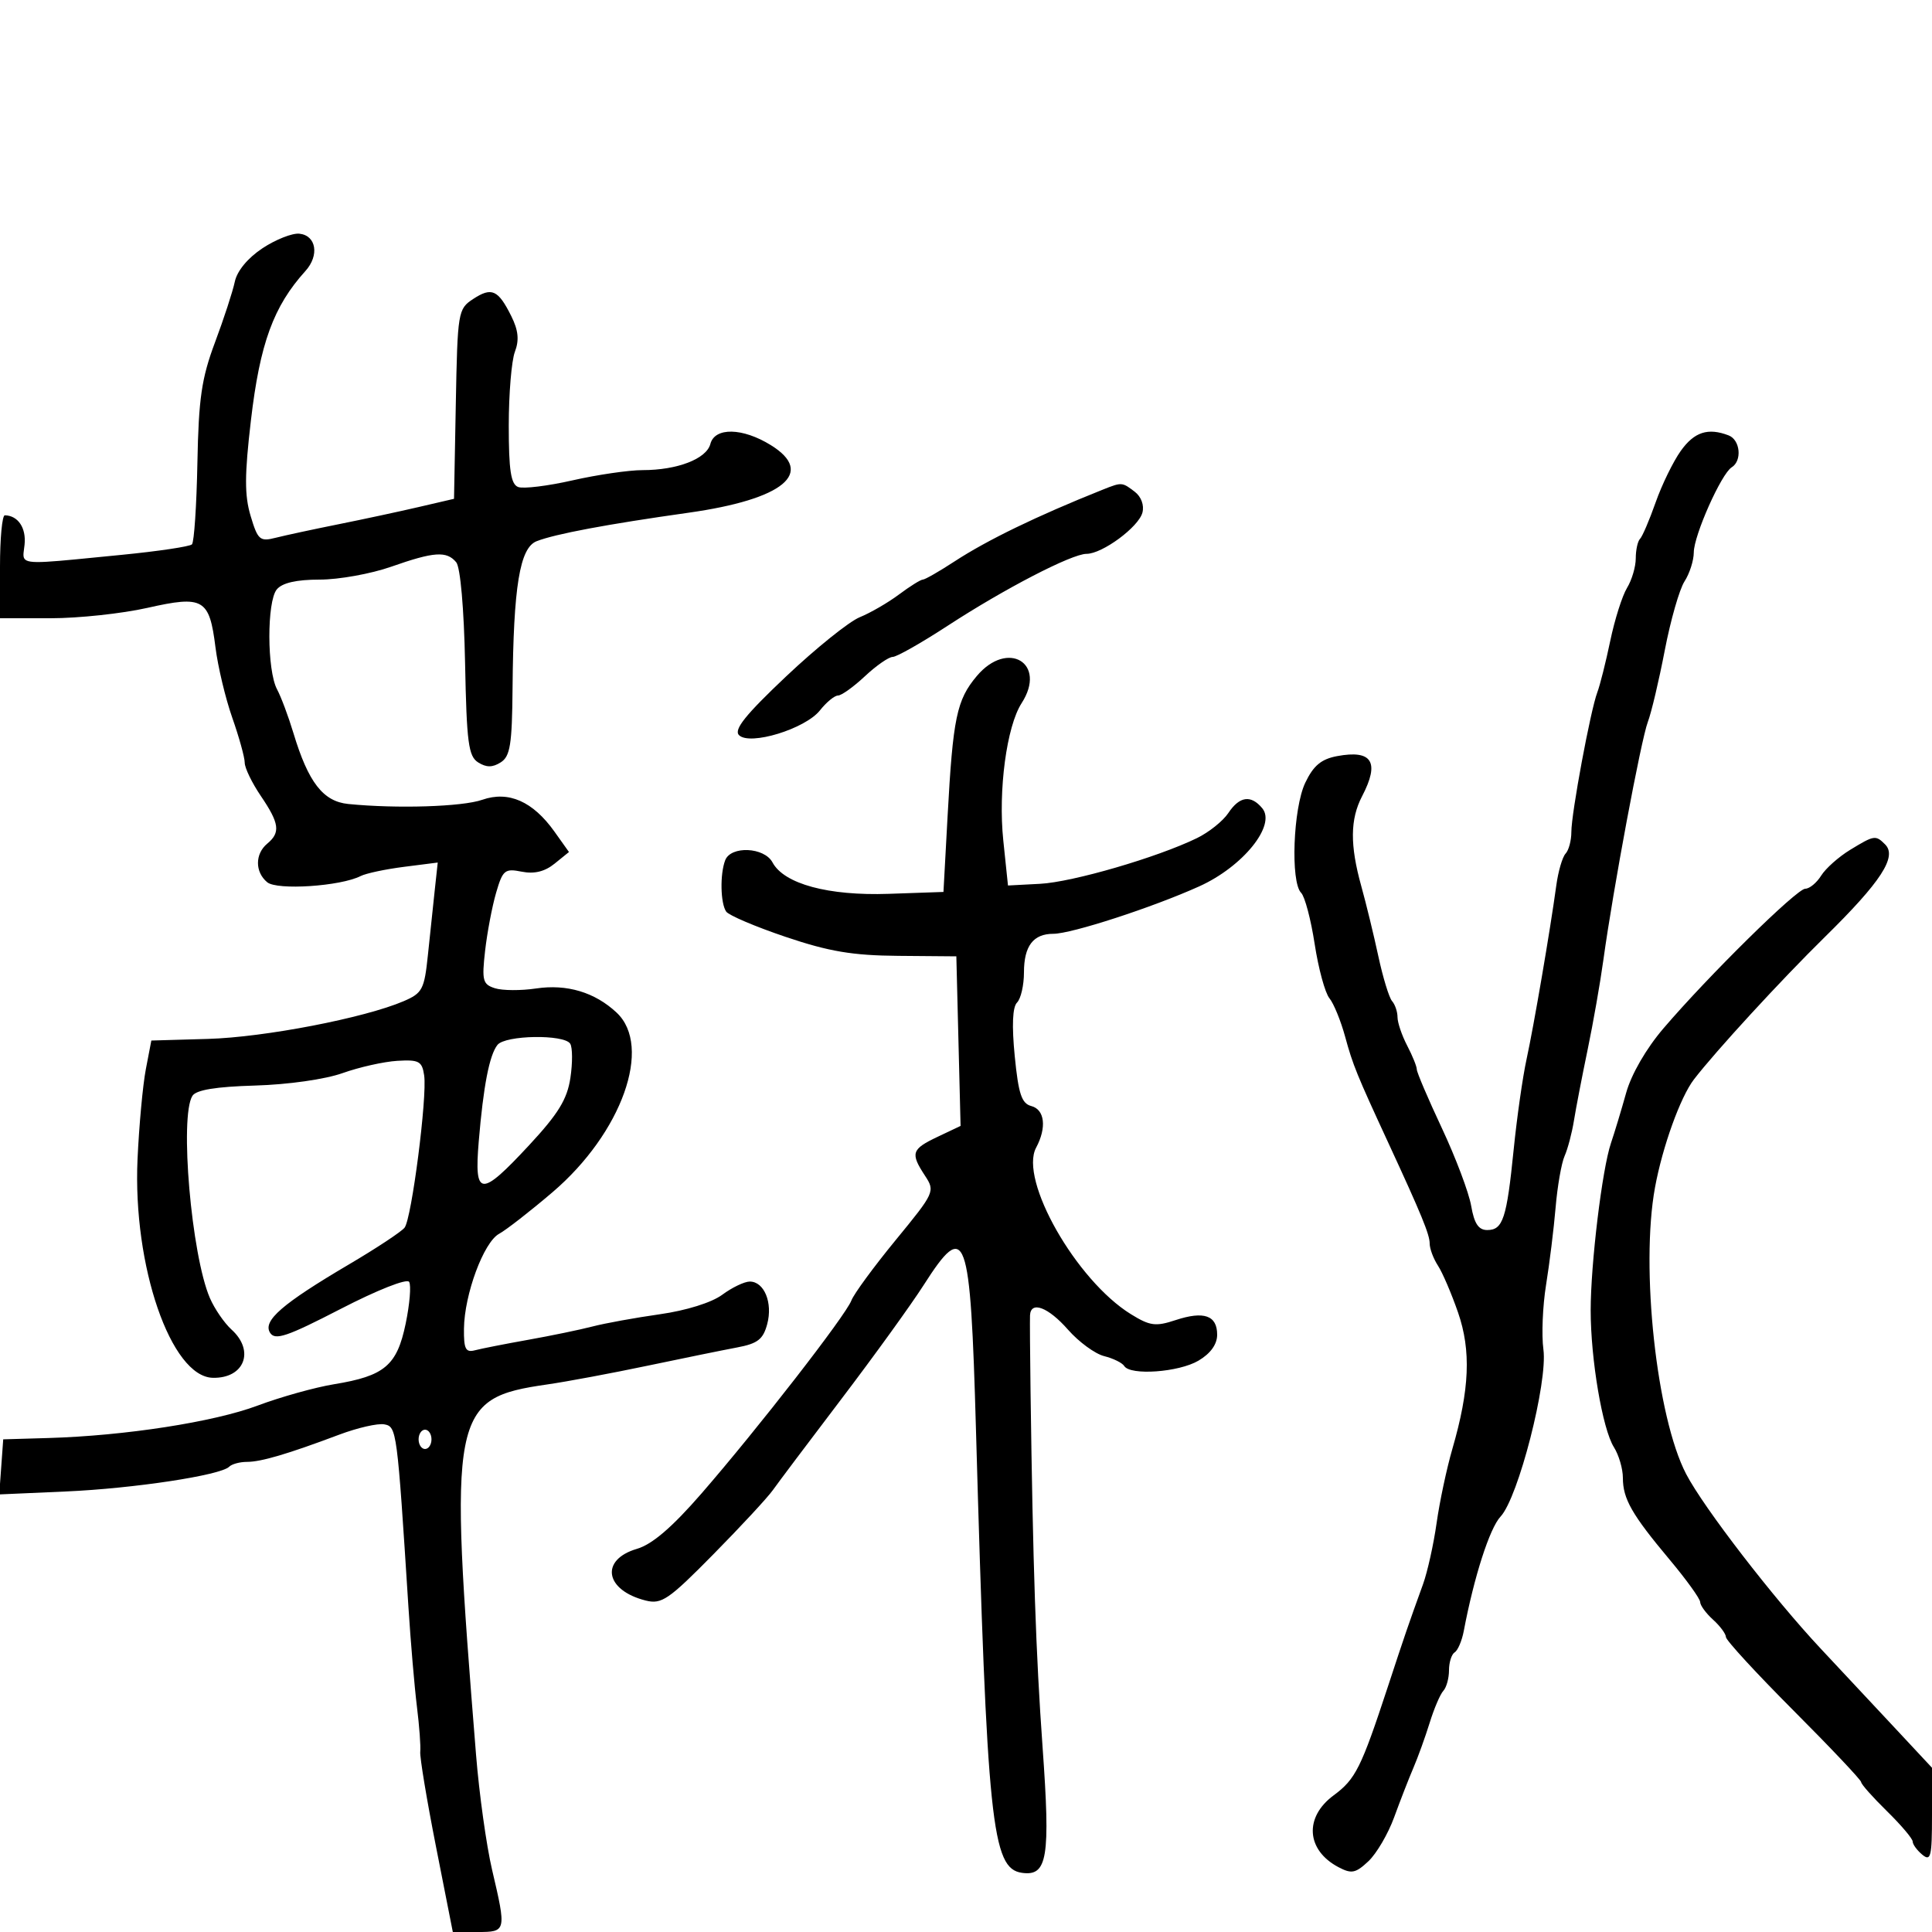 <svg xmlns="http://www.w3.org/2000/svg" width="300" height="300" viewBox="0 0 300 300" version="1.1">
  <defs/>
  <path d="M40.768,38.541 C42.821,37.185 45.395,36.172 46.49,36.288 C49.117,36.568 49.617,39.661 47.426,42.081 C42.463,47.566 40.359,53.332 38.962,65.281 C37.968,73.788 37.958,76.918 38.918,80.122 C40.037,83.855 40.352,84.128 42.818,83.502 C44.293,83.128 48.65,82.19 52.5,81.418 C56.35,80.645 61.975,79.438 65,78.734 L70.5,77.456 L70.777,62.733 C71.046,48.388 71.116,47.97 73.483,46.419 C76.348,44.542 77.352,44.994 79.389,49.079 C80.489,51.283 80.644,52.807 79.953,54.624 C79.429,56.002 79,61.165 79,66.096 C79,73.024 79.331,75.19 80.456,75.622 C81.257,75.929 85.058,75.465 88.903,74.59 C92.749,73.716 97.651,73 99.798,73 C105.178,73 109.701,71.251 110.306,68.937 C110.991,66.32 115.295,66.401 119.683,69.113 C126.662,73.426 121.665,77.536 106.912,79.616 C94.266,81.4 86.228,82.907 83.329,84.038 C80.706,85.062 79.724,91.058 79.589,106.886 C79.514,115.627 79.223,117.448 77.75,118.381 C76.474,119.189 75.526,119.191 74.25,118.388 C72.739,117.436 72.461,115.325 72.217,102.955 C72.05,94.518 71.485,88.085 70.844,87.312 C69.36,85.524 67.406,85.657 60.74,88 C57.611,89.1 52.619,90 49.647,90 C46.029,90 43.827,90.503 42.981,91.523 C41.422,93.401 41.449,104.102 43.02,107.038 C43.644,108.203 44.788,111.259 45.563,113.829 C47.87,121.48 50.167,124.451 54.077,124.842 C61.611,125.594 71.771,125.276 74.885,124.19 C78.967,122.767 82.749,124.435 86.096,129.134 L88.349,132.299 L86.11,134.112 C84.589,135.343 82.955,135.741 81.013,135.353 C78.388,134.828 78.063,135.096 77.032,138.64 C76.415,140.763 75.647,144.814 75.326,147.642 C74.802,152.263 74.957,152.851 76.858,153.455 C78.022,153.824 80.892,153.84 83.237,153.49 C88.03,152.774 92.37,154.075 95.75,157.241 C101.359,162.495 96.564,175.932 85.801,185.121 C82.335,188.079 78.6,190.988 77.5,191.585 C75.108,192.882 72.105,200.992 72.044,206.317 C72.008,209.474 72.303,210.054 73.75,209.671 C74.713,209.415 78.425,208.685 82,208.047 C85.575,207.41 90.085,206.476 92.022,205.972 C93.959,205.469 98.656,204.616 102.46,204.077 C106.564,203.496 110.504,202.264 112.148,201.049 C113.672,199.922 115.596,199 116.424,199 C118.668,199 120.017,202.287 119.134,205.598 C118.5,207.977 117.653,208.633 114.43,209.238 C112.269,209.644 106,210.922 100.5,212.077 C95,213.233 88.025,214.536 85,214.972 C70.014,217.133 69.622,219.171 73.922,272.5 C74.409,278.55 75.527,286.565 76.404,290.312 C78.651,299.904 78.629,300 74.157,300 L70.313,300 L67.702,286.75 C66.265,279.462 65.165,272.825 65.256,272 C65.347,271.175 65.114,268.025 64.739,265 C64.364,261.975 63.77,255 63.419,249.5 C61.663,221.977 61.605,221.54 59.678,221.173 C58.677,220.982 55.527,221.702 52.678,222.772 C44.675,225.781 40.542,227 38.346,227 C37.239,227 35.998,227.338 35.588,227.75 C34.261,229.087 20.762,231.132 10.191,231.597 L-0.118,232.052 L0.5,223.5 L7.5,223.295 C19.414,222.947 33.204,220.81 40,218.26 C43.575,216.919 48.92,215.426 51.877,214.942 C59.724,213.66 61.643,212.037 62.991,205.541 C63.621,202.509 63.864,199.588 63.531,199.05 C63.187,198.493 58.61,200.3 52.902,203.246 C44.572,207.546 42.72,208.174 41.943,206.96 C40.753,205.101 43.808,202.454 54.23,196.31 C58.481,193.804 62.35,191.246 62.826,190.627 C63.926,189.197 66.352,170.33 65.865,167 C65.542,164.788 65.063,164.526 61.706,164.725 C59.62,164.849 55.795,165.705 53.206,166.628 C50.49,167.596 44.744,168.414 39.615,168.563 C33.512,168.74 30.463,169.24 29.88,170.16 C27.857,173.351 29.717,194.896 32.589,201.553 C33.314,203.232 34.828,205.439 35.953,206.458 C39.605,209.763 37.943,214.051 33.05,213.945 C26.542,213.803 20.602,196.562 21.356,180 C21.594,174.775 22.174,168.492 22.644,166.037 L23.5,161.574 L32.315,161.321 C41.063,161.069 56.584,158.076 62.671,155.467 C65.585,154.218 65.891,153.636 66.444,148.304 C66.775,145.112 67.253,140.573 67.508,138.218 L67.971,133.935 L62.735,134.602 C59.856,134.968 56.825,135.612 56,136.033 C52.887,137.62 43.034,138.273 41.492,136.994 C39.578,135.404 39.581,132.593 41.5,131 C43.581,129.273 43.389,127.853 40.5,123.595 C39.125,121.569 38,119.245 38,118.431 C38,117.616 37.131,114.479 36.07,111.459 C35.008,108.438 33.833,103.513 33.458,100.513 C32.515,92.966 31.583,92.426 22.891,94.389 C18.966,95.275 12.21,96 7.877,96 L0,96 L0,88 C0,83.6 0.337,80.007 0.75,80.015 C2.807,80.057 4.093,81.982 3.812,84.597 C3.704,85.604 3.516,86.293 3.77,86.721 C4.354,87.702 7.27,87.296 18.843,86.161 C24.532,85.603 29.465,84.868 29.805,84.529 C30.145,84.189 30.526,78.497 30.652,71.881 C30.843,61.867 31.3,58.733 33.38,53.176 C34.755,49.504 36.14,45.264 36.458,43.753 C36.813,42.066 38.477,40.054 40.768,38.541 Z M151.674,104.976 C156.478,99.266 162.632,102.992 158.634,109.191 C156.307,112.799 154.981,122.733 155.79,130.5 L156.519,137.5 L161.509,137.238 C166.563,136.972 179.699,133.144 185.867,130.14 C187.718,129.238 189.908,127.487 190.732,126.25 C192.474,123.633 194.244,123.384 196.006,125.507 C198.194,128.143 193.007,134.57 186.218,137.634 C178.956,140.911 166.379,145 163.561,145 C160.44,145 159,146.894 159,151 C159,152.98 158.517,155.083 157.927,155.673 C157.223,156.377 157.1,159.241 157.569,164.004 C158.148,169.881 158.638,171.354 160.142,171.747 C162.231,172.294 162.554,175.096 160.887,178.211 C158.219,183.197 167.11,198.815 175.606,204.065 C178.562,205.893 179.441,206.01 182.537,204.988 C186.947,203.532 189,204.252 189,207.253 C189,208.749 187.971,210.176 186.096,211.284 C183.042,213.088 175.506,213.628 174.568,212.111 C174.266,211.622 172.862,210.931 171.449,210.577 C170.035,210.222 167.509,208.372 165.836,206.466 C162.764,202.968 160.051,201.948 159.94,204.25 C159.907,204.938 159.944,210.225 160.022,216 C160.39,243.184 160.847,256.72 161.891,271.295 C163.124,288.503 162.651,291.376 158.683,290.811 C154,290.144 153.279,283.183 151.548,222 C150.674,191.106 150.007,189.261 143.428,199.544 C141.478,202.594 135.746,210.531 130.691,217.183 C125.636,223.836 120.827,230.228 120.006,231.389 C119.184,232.55 115.025,237.037 110.763,241.36 C103.815,248.41 102.732,249.149 100.263,248.53 C93.923,246.939 93.126,242.195 98.914,240.5 C101.273,239.809 104.362,237.159 108.914,231.922 C117.64,221.882 131.321,204.269 132.202,201.941 C132.588,200.921 135.683,196.7 139.079,192.562 C145.141,185.177 145.225,184.992 143.627,182.554 C141.338,179.06 141.536,178.448 145.579,176.53 L149.158,174.831 L148.829,161.666 L148.5,148.5 L139.5,148.425 C132.37,148.366 128.734,147.754 122,145.481 C117.325,143.903 113.169,142.136 112.765,141.556 C111.869,140.267 111.779,135.74 112.607,133.582 C113.482,131.301 118.681,131.535 119.953,133.913 C121.745,137.261 128.62,139.12 138.01,138.794 L146.5,138.5 L147.141,126.738 C147.973,111.461 148.551,108.687 151.674,104.976 Z M260.987,70.018 C263.085,67.072 265.219,66.379 268.418,67.607 C270.229,68.302 270.542,71.547 268.897,72.564 C267.28,73.563 263.021,83.127 263.01,85.785 C263.004,87.042 262.355,89.067 261.567,90.285 C260.78,91.503 259.4,96.325 258.501,101 C257.602,105.675 256.421,110.668 255.876,112.097 C254.823,114.853 250.478,138.108 248.98,149 C248.489,152.575 247.384,158.875 246.525,163 C245.667,167.125 244.711,172.075 244.402,174 C244.093,175.925 243.44,178.4 242.951,179.5 C242.462,180.6 241.833,184.2 241.554,187.5 C241.274,190.8 240.609,196.198 240.075,199.496 C239.542,202.794 239.355,207.313 239.66,209.539 C240.357,214.62 235.756,232.567 233.006,235.493 C231.316,237.292 228.89,244.838 227.293,253.262 C227.005,254.781 226.371,256.271 225.885,256.571 C225.398,256.872 225,258.126 225,259.359 C225,260.592 224.604,262.028 224.121,262.55 C223.637,263.073 222.684,265.3 222.003,267.5 C221.321,269.7 220.184,272.85 219.476,274.5 C218.768,276.15 217.423,279.605 216.486,282.177 C215.55,284.75 213.75,287.826 212.486,289.013 C210.502,290.877 209.869,291.003 207.844,289.936 C202.83,287.293 202.483,282.179 207.089,278.78 C210.485,276.273 211.355,274.532 215.477,262 C218.265,253.522 218.577,252.612 220.965,246 C221.66,244.075 222.609,239.8 223.075,236.5 C223.54,233.2 224.64,228.025 225.518,225 C228.201,215.757 228.454,209.727 226.405,203.803 C225.396,200.886 223.992,197.612 223.285,196.527 C222.578,195.443 222,193.897 222,193.093 C222,191.697 220.729,188.603 215.595,177.5 C210.683,166.879 210.067,165.364 208.879,161 C208.206,158.525 207.103,155.825 206.428,155 C205.753,154.175 204.725,150.391 204.142,146.592 C203.56,142.792 202.614,139.214 202.042,138.642 C200.368,136.968 200.796,125.495 202.68,121.546 C203.947,118.889 205.159,117.873 207.615,117.412 C213.067,116.39 214.276,118.324 211.506,123.636 C209.645,127.205 209.606,131.219 211.371,137.568 C212.125,140.281 213.323,145.2 214.032,148.5 C214.742,151.8 215.7,154.928 216.161,155.45 C216.622,155.973 217.003,157.098 217.006,157.95 C217.01,158.803 217.685,160.789 218.506,162.364 C219.328,163.94 220,165.601 220,166.056 C220,166.511 221.754,170.622 223.899,175.192 C226.043,179.761 228.089,185.188 228.444,187.25 C228.918,189.997 229.585,191 230.938,191 C233.378,191 233.963,189.217 235.042,178.5 C235.541,173.55 236.439,167.25 237.038,164.5 C238.169,159.31 240.711,144.46 241.66,137.5 C241.96,135.3 242.609,133.073 243.102,132.55 C243.596,132.028 244,130.512 244,129.182 C244,126.266 246.968,110.308 248.032,107.5 C248.449,106.4 249.354,102.8 250.042,99.5 C250.731,96.2 251.903,92.503 252.647,91.285 C253.391,90.067 254,88.005 254,86.702 C254,85.399 254.299,84.035 254.664,83.67 C255.029,83.305 256.117,80.763 257.083,78.021 C258.048,75.279 259.805,71.678 260.987,70.018 Z M287.278,131.972 C291.043,129.676 291.245,129.645 292.723,131.123 C294.625,133.025 292.083,136.927 283.359,145.5 C276.539,152.201 266.404,163.227 263.03,167.615 C260.932,170.345 258.152,178.059 256.99,184.377 C254.704,196.812 257.23,220.073 261.824,228.887 C264.547,234.11 275.373,248.157 282.724,256.004 C286.071,259.577 291.328,265.199 294.405,268.499 L300,274.497 L300,281.871 C300,288.312 299.81,289.087 298.5,288 C297.675,287.315 297,286.395 297,285.955 C297,285.514 295.2,283.39 293,281.233 C290.8,279.076 289,277.049 289,276.727 C289,276.405 284.275,271.405 278.5,265.616 C272.725,259.827 268,254.69 268,254.2 C268,253.711 267.1,252.495 266,251.5 C264.9,250.505 264,249.274 264,248.766 C264,248.258 261.863,245.29 259.25,242.171 C253.39,235.174 252,232.742 252,229.478 C252,228.077 251.372,225.933 250.605,224.715 C248.835,221.904 247,211.09 247,203.47 C247,196.218 248.782,181.532 250.15,177.5 C250.711,175.85 251.771,172.339 252.508,169.698 C253.313,166.809 255.617,162.824 258.29,159.698 C265.291,151.507 279.007,138 280.323,138 C280.981,138 282.09,137.086 282.788,135.968 C283.486,134.85 285.507,133.052 287.278,131.972 Z M171.11,76.083 C172.839,75.391 173.604,75.085 174.287,75.212 C174.829,75.313 175.321,75.687 176.202,76.357 C177.204,77.118 177.695,78.45 177.396,79.594 C176.81,81.835 171.167,86 168.718,86 C166.427,86 155.965,91.42 147.122,97.188 C143.064,99.834 139.239,102.002 138.622,102.005 C138.005,102.007 136.062,103.357 134.304,105.005 C132.547,106.652 130.667,108 130.127,108 C129.587,108 128.325,109.037 127.323,110.305 C125.048,113.182 116.424,115.824 114.754,114.154 C113.906,113.306 115.758,110.996 122.059,105.04 C126.702,100.652 131.85,96.513 133.5,95.842 C135.15,95.172 137.892,93.583 139.594,92.311 C141.296,91.04 142.961,90 143.294,90 C143.627,90 145.835,88.736 148.2,87.19 C153.291,83.864 160.983,80.134 171.11,76.083 Z M77.248,162.25 C75.99,163.828 75.058,168.633 74.338,177.25 C73.617,185.886 74.614,185.957 82.184,177.802 C86.694,172.943 88.074,170.69 88.571,167.373 C88.92,165.046 88.908,162.66 88.544,162.071 C87.622,160.579 78.465,160.724 77.248,162.25 Z M65,223.5 C65,224.325 65.45,225 66,225 C66.55,225 67,224.325 67,223.5 C67,222.675 66.55,222 66,222 C65.45,222 65,222.675 65,223.5 Z"/>
</svg>

